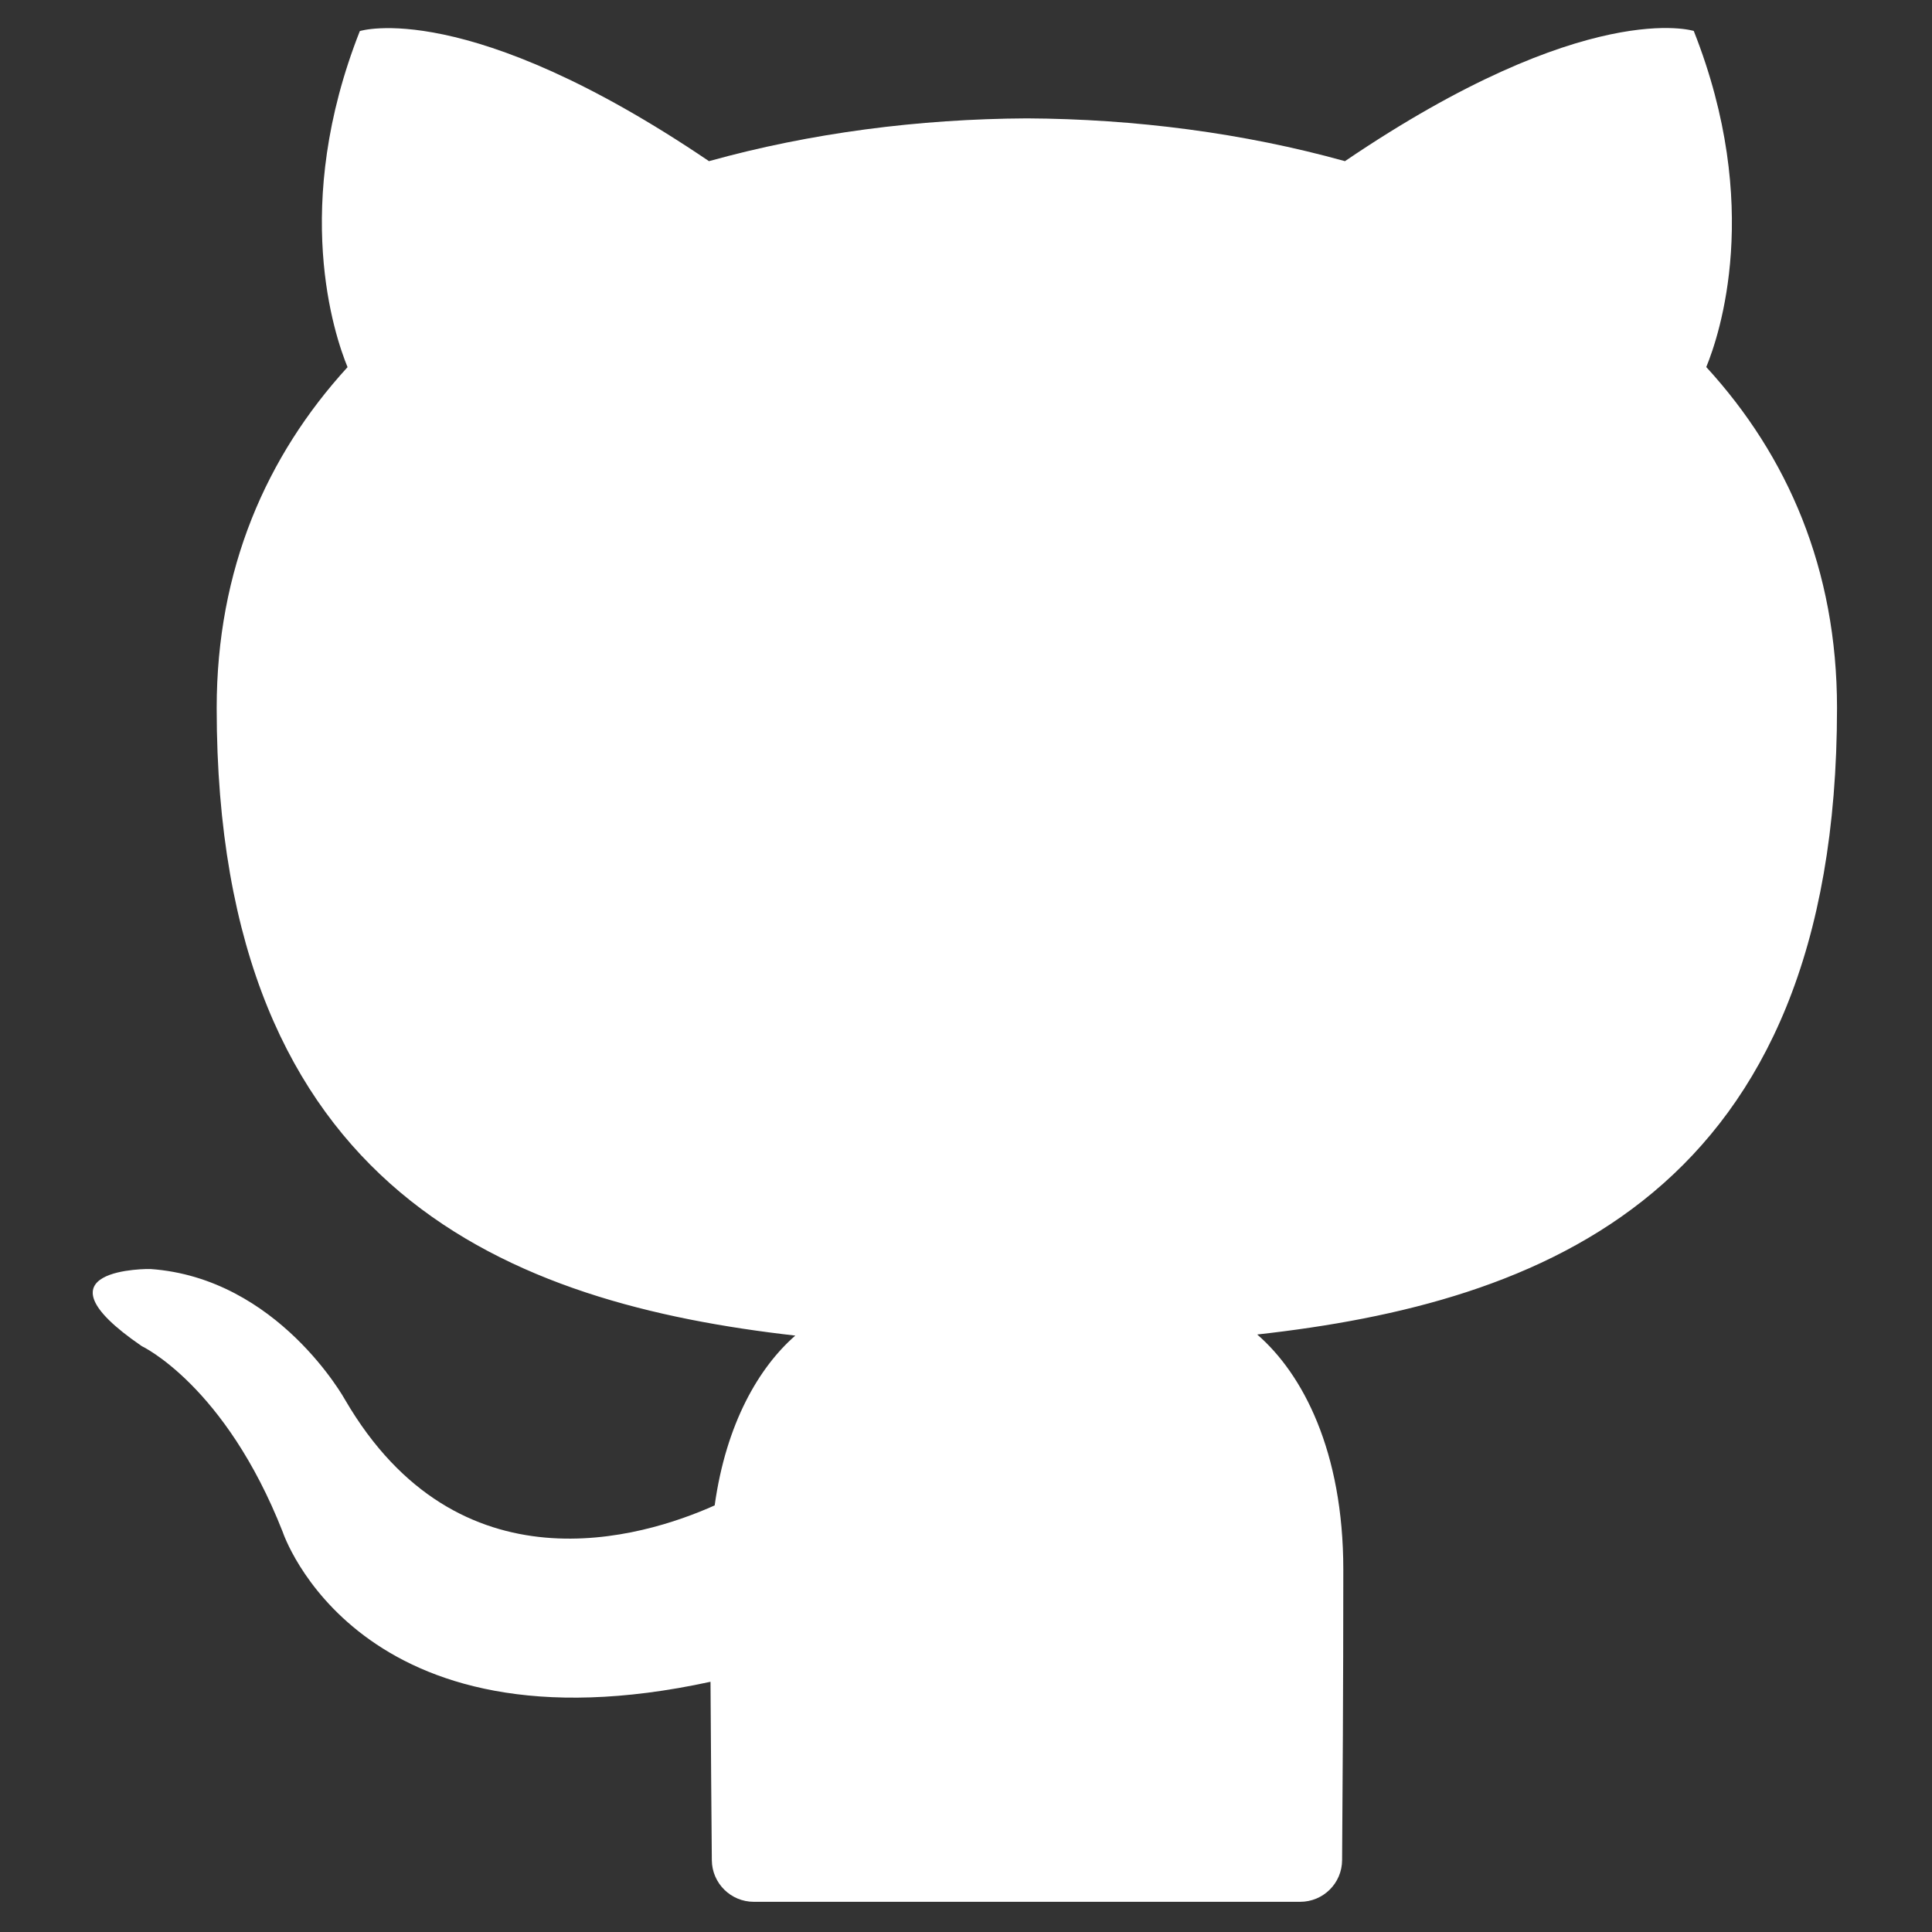 <?xml version="1.0" encoding="UTF-8"?>
<!-- Generated by Pixelmator Pro 3.6.5 -->
<svg width="256" height="256" viewBox="0 0 256 256" xmlns="http://www.w3.org/2000/svg">
    <rect x="0" y="0" width="256" height="256" fill="#333333" stroke="none"/>
    <path id="Pfad" fill="#ffffff" stroke="none" d="M 18.785 178.369 C 18.785 178.369 29.817 183.543 37.462 202.99 C 37.462 202.99 47.345 233.018 94.146 222.844 C 94.19 231.768 94.277 240.372 94.321 246.491 C 94.35 249.544 96.835 252 99.887 252 L 172.269 252 C 175.335 252 177.821 249.544 177.835 246.477 C 177.893 237.858 177.995 224.05 177.995 207.99 C 177.995 192.293 172.617 182.046 166.586 176.828 C 204.055 172.657 243.414 158.428 243.414 93.808 C 243.414 75.436 236.888 60.422 226.089 48.635 C 227.833 44.391 233.604 27.284 224.432 4.101 C 224.432 4.101 210.32 -0.419 178.213 21.354 C 164.769 17.618 150.365 15.758 136.063 15.685 C 121.762 15.758 107.372 17.618 93.943 21.354 C 61.822 -0.404 47.68 4.116 47.68 4.116 C 38.538 27.298 44.308 44.405 46.052 48.649 C 35.282 60.437 28.712 75.436 28.712 93.822 C 28.712 158.297 67.999 172.729 105.381 176.973 C 100.57 181.174 96.21 188.601 94.698 199.473 C 85.091 203.775 60.732 211.202 45.732 185.491 C 45.732 185.491 36.837 169.343 19.934 168.151 C 19.934 168.137 3.524 167.919 18.785 178.369 Z"/>
</svg>

